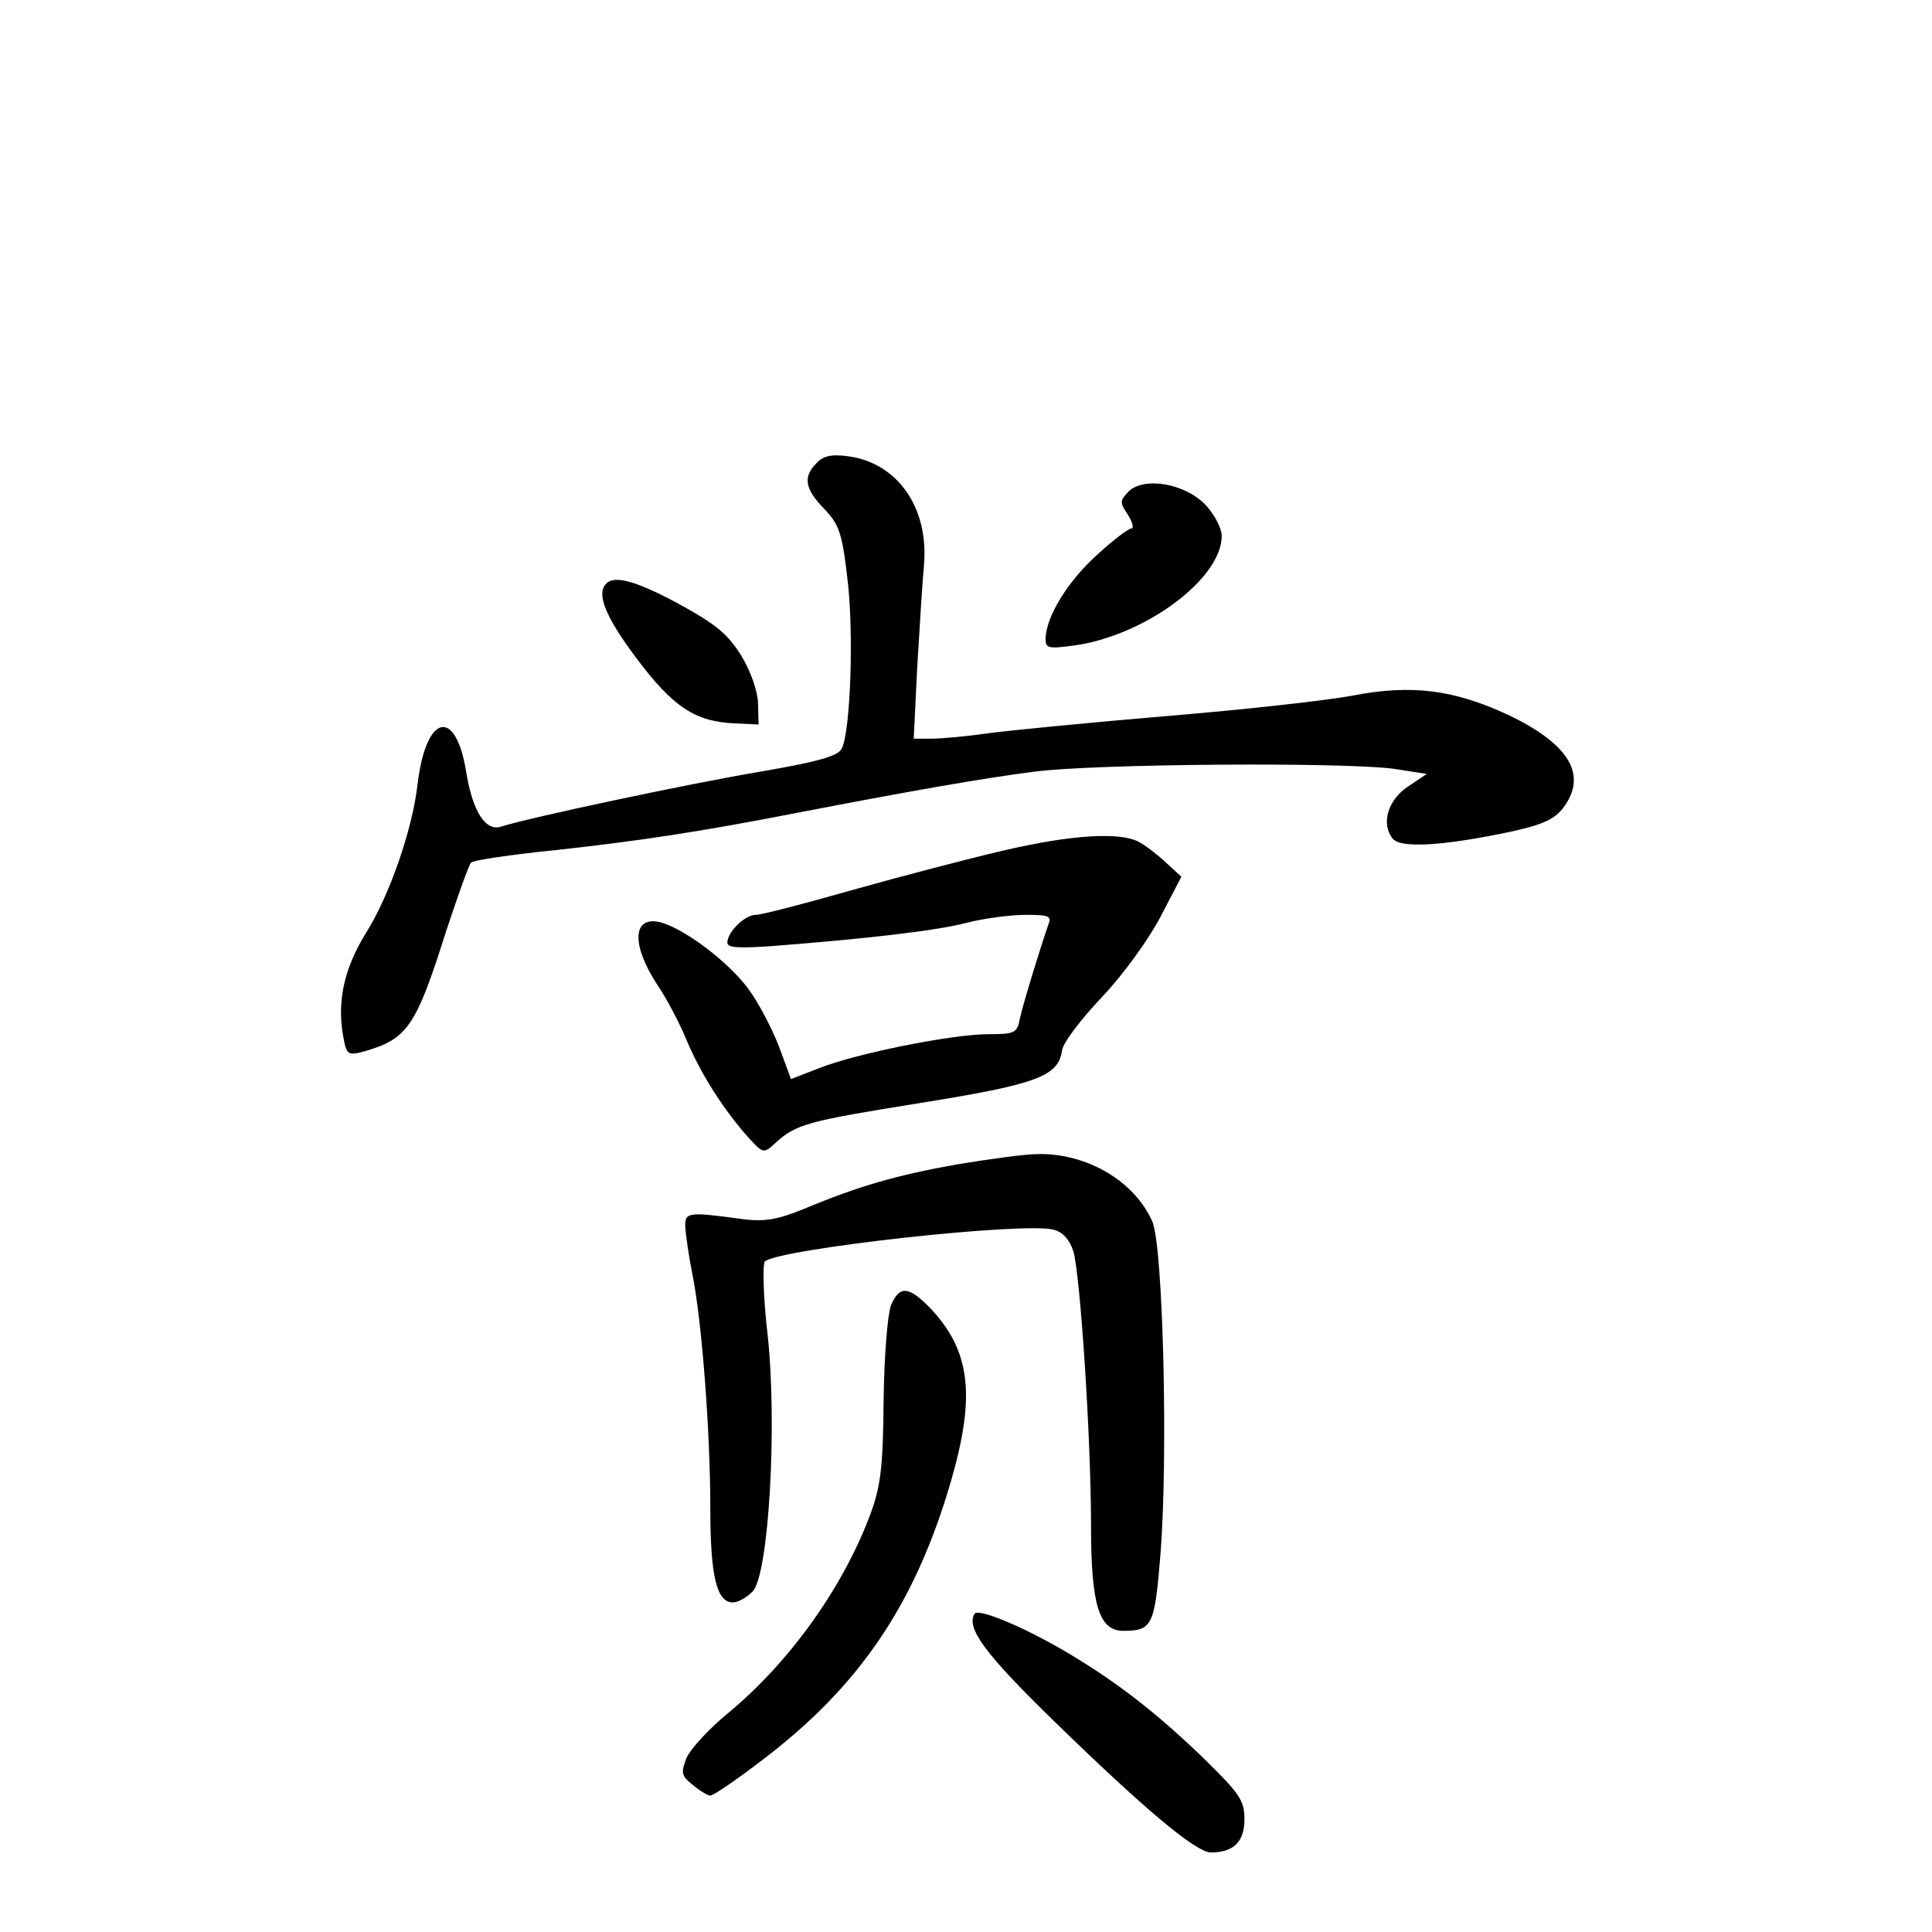 <?xml version="1.0" standalone="no"?>
<!DOCTYPE svg PUBLIC "-//W3C//DTD SVG 20010904//EN"
 "http://www.w3.org/TR/2001/REC-SVG-20010904/DTD/svg10.dtd">
<svg version="1.0" xmlns="http://www.w3.org/2000/svg"
 width="340pt" height="340pt" viewBox="0 0 340 340"
 preserveAspectRatio="xMidYMid meet">
<g transform="translate(0,340) scale(0.1,-0.1)"
fill="#000000" stroke="none">
<path d="M1437 2585 c-24 -24 -21 -45 13 -80 26 -27 32 -42 41 -121 12 -92 6
-273 -10 -302 -7 -13 -44 -23 -143 -40 -120 -20 -408 -81 -457 -97 -27 -8 -49
28 -60 93 -18 118 -71 107 -86 -17 -9 -80 -49 -196 -91 -263 -39 -63 -51 -121
-40 -182 6 -33 8 -34 38 -26 75 22 90 43 143 211 21 63 40 117 44 121 3 4 70
14 149 22 146 16 253 32 427 66 208 40 323 60 415 72 108 14 545 17 633 5 l58
-9 -33 -22 c-36 -24 -48 -66 -27 -92 14 -17 87 -13 206 12 55 12 77 21 93 41
45 58 13 113 -96 165 -95 44 -169 54 -273 34 -47 -9 -194 -25 -326 -36 -132
-11 -273 -25 -313 -30 -40 -6 -87 -10 -104 -10 l-30 0 6 123 c4 67 9 149 12
182 9 101 -46 180 -133 192 -29 4 -44 1 -56 -12z"/>
<path d="M1986 2535 c-15 -16 -16 -19 -1 -41 8 -13 11 -24 6 -24 -5 0 -33 -21
-61 -47 -51 -46 -89 -108 -90 -147 0 -17 5 -18 50 -12 124 17 260 117 260 193
0 13 -12 36 -27 53 -36 39 -109 52 -137 25z"/>
<path d="M1067 2373 c-18 -17 -2 -58 52 -130 65 -87 104 -113 174 -116 l42 -2
-1 38 c-1 22 -13 56 -30 84 -24 38 -45 55 -109 90 -76 41 -114 51 -128 36z"/>
<path d="M1765 1903 c-60 -14 -179 -45 -264 -69 -84 -24 -161 -44 -171 -44
-19 0 -50 -30 -50 -49 0 -9 20 -10 78 -6 167 13 290 27 343 41 31 8 78 14 104
14 41 0 46 -2 40 -17 -11 -31 -44 -137 -50 -165 -5 -26 -9 -28 -56 -28 -63 0
-233 -34 -298 -60 l-49 -19 -21 57 c-12 31 -36 78 -55 103 -35 47 -112 105
-154 116 -50 12 -51 -41 -4 -112 15 -22 36 -62 48 -90 25 -61 63 -121 105
-170 32 -36 32 -36 53 -17 37 34 57 39 256 71 206 33 242 47 249 92 1 13 33
55 70 94 37 39 82 101 103 141 l37 71 -27 25 c-15 14 -37 31 -49 37 -34 17
-118 12 -238 -16z"/>
<path d="M1685 1351 c-107 -19 -173 -38 -269 -78 -46 -19 -70 -23 -105 -19
-102 14 -106 13 -105 -14 1 -14 6 -50 12 -80 17 -82 32 -279 32 -412 0 -122
11 -168 40 -168 9 0 25 9 35 20 28 31 43 292 26 450 -8 68 -9 125 -5 130 24
22 454 70 508 56 16 -4 28 -17 35 -38 12 -42 31 -327 31 -481 0 -142 14 -187
57 -187 51 0 55 10 65 132 14 170 5 544 -14 588 -31 71 -115 121 -202 119 -22
0 -86 -9 -141 -18z"/>
<path d="M1568 1103 c-6 -16 -12 -89 -13 -168 -1 -116 -5 -150 -23 -199 -48
-129 -142 -261 -251 -351 -33 -27 -66 -63 -73 -79 -10 -26 -9 -31 11 -47 13
-11 27 -19 31 -19 5 0 45 27 88 60 174 131 273 277 336 495 43 149 34 228 -37
303 -38 39 -54 40 -69 5z"/>
<path d="M1715 560 c-15 -25 18 -70 138 -187 162 -158 252 -233 278 -233 40 0
59 19 59 58 0 33 -8 45 -67 103 -80 78 -151 134 -232 183 -80 49 -169 87 -176
76z"/>
</g>
</svg>
